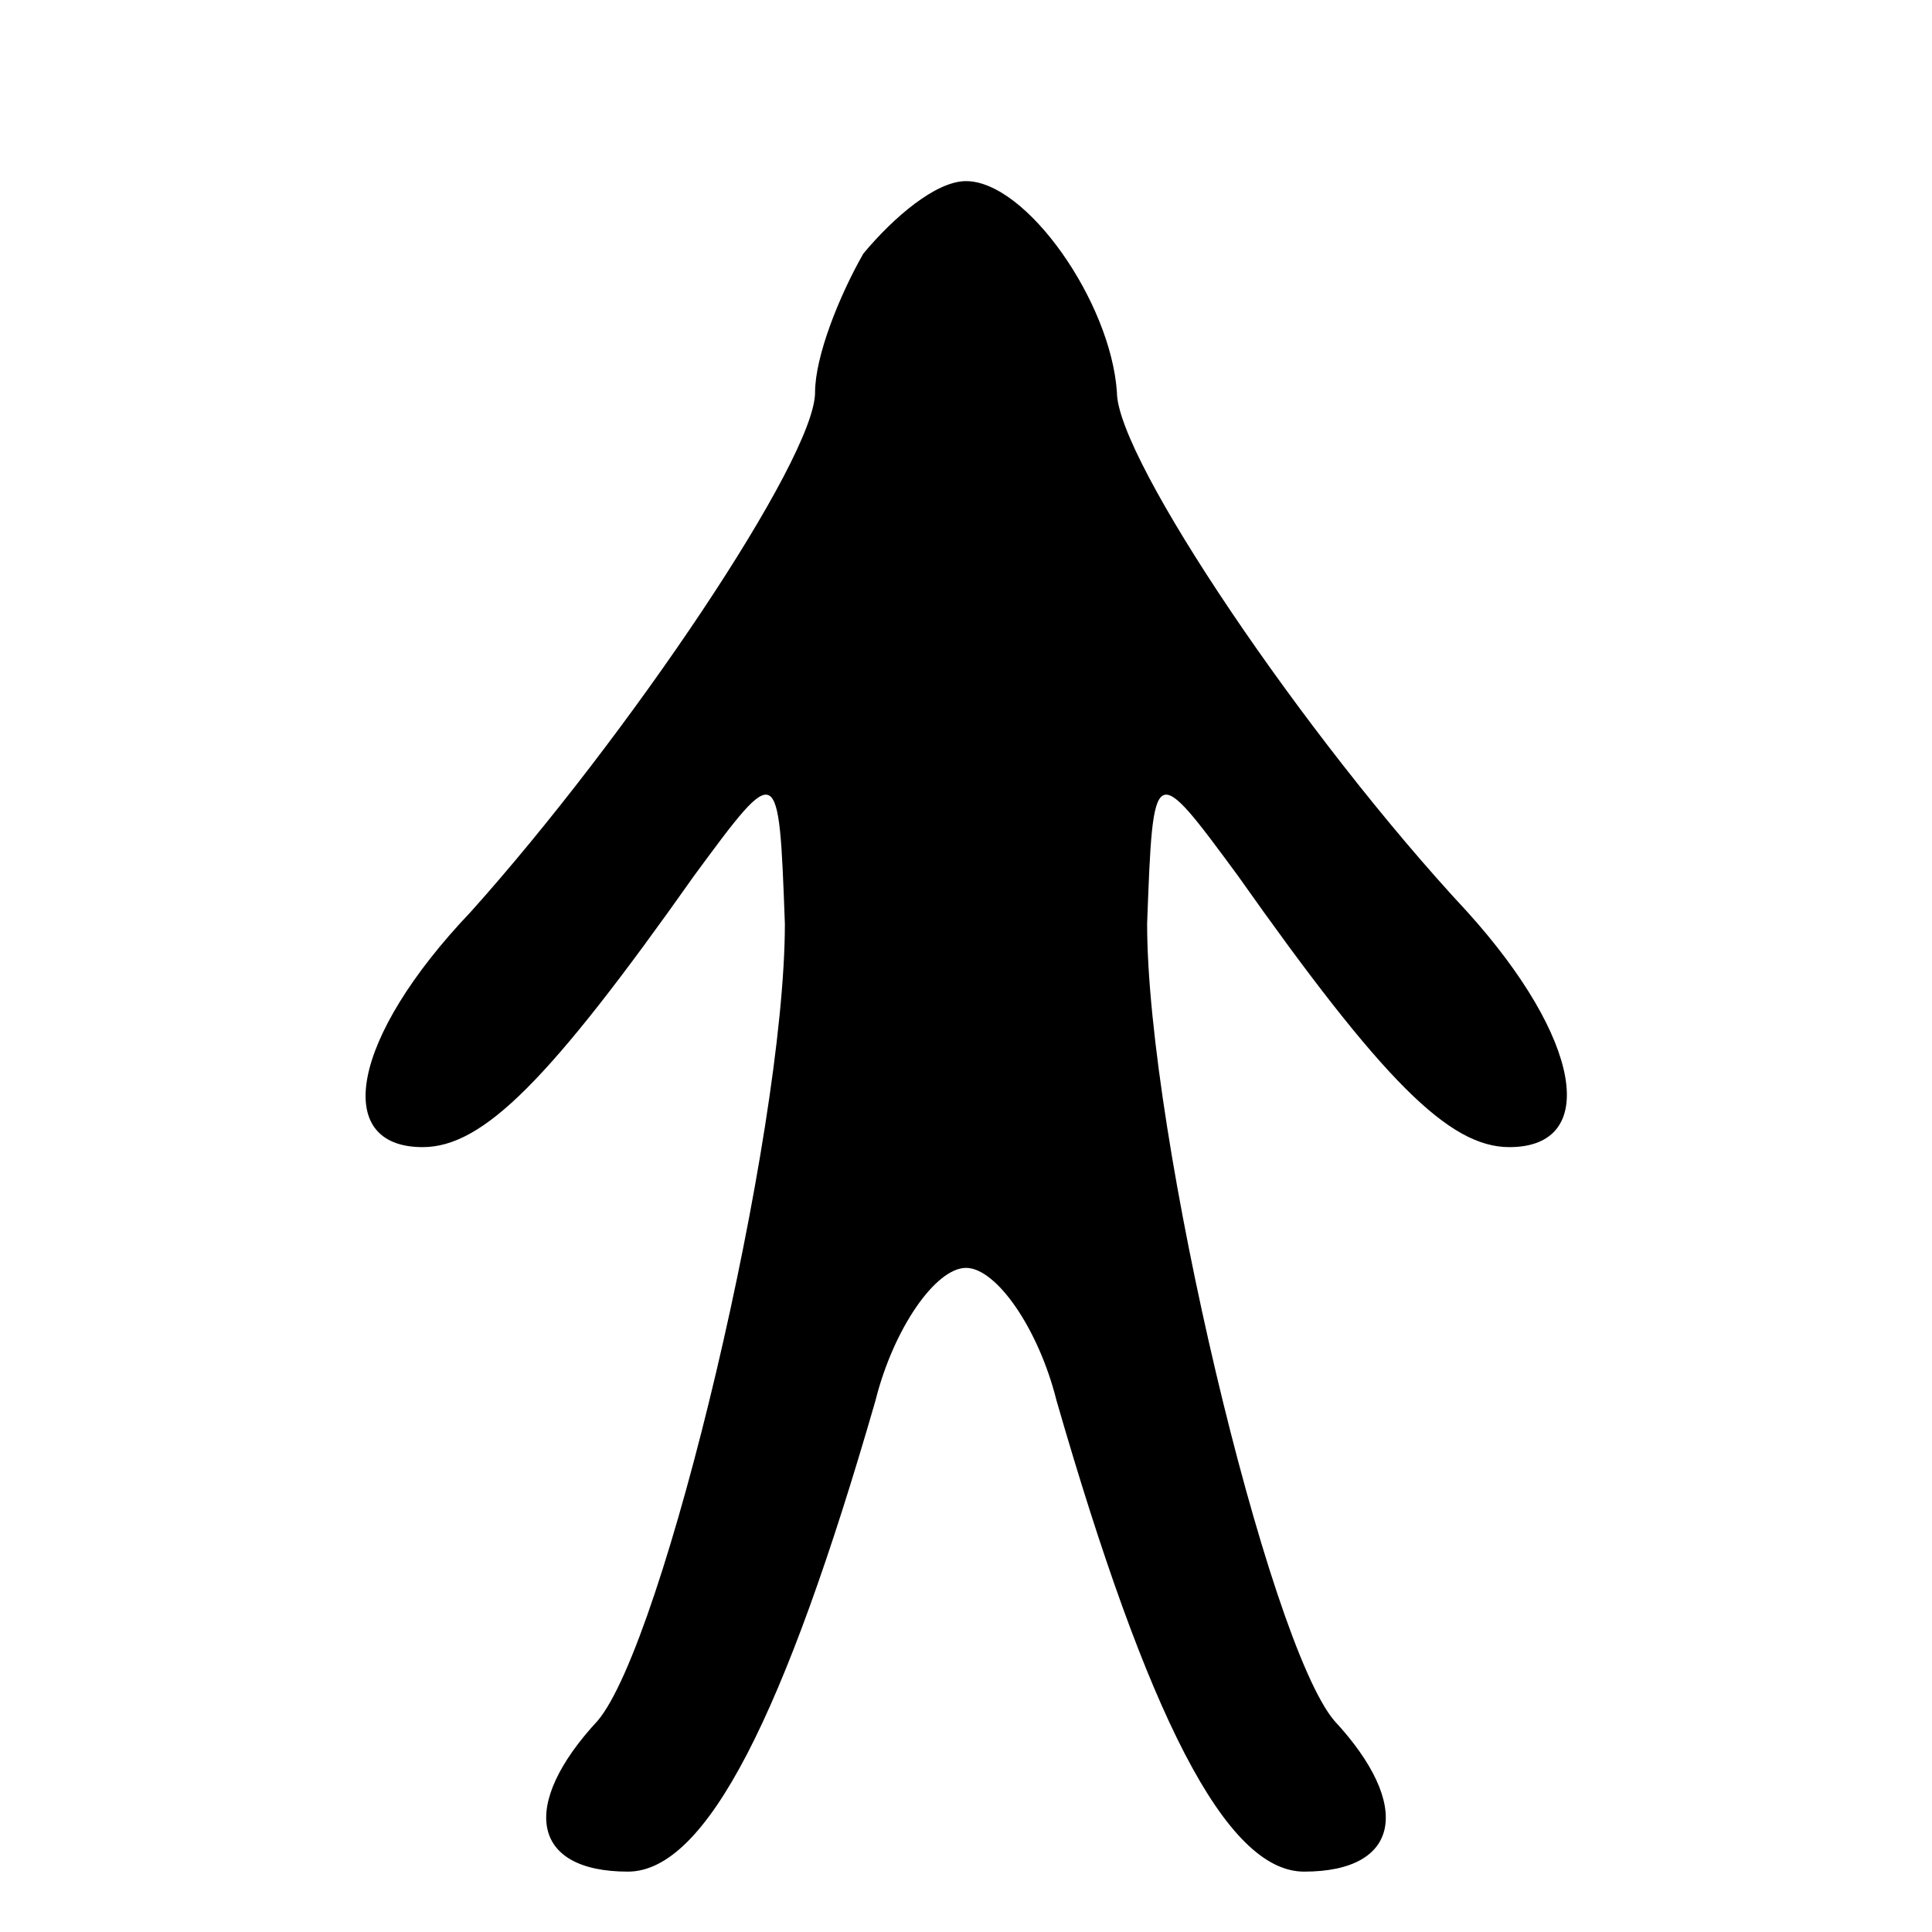 <?xml version="1.0" standalone="no"?>
<!DOCTYPE svg PUBLIC "-//W3C//DTD SVG 20010904//EN"
 "http://www.w3.org/TR/2001/REC-SVG-20010904/DTD/svg10.dtd">
<svg version="1.0" xmlns="http://www.w3.org/2000/svg"
 width="32pt" height="32pt" viewBox="0 0 32 32"
 preserveAspectRatio="xMidYMid meet">
<g transform="translate(0,32) scale(0.1,-0.1)"
fill="#000000" stroke="none">
<path fill="#000000" stroke="none" d="M143 278 c-4 -7 -8 -17 -8 -23 0 -11
-31 -57 -57 -86 -20 -21 -23 -39 -8 -39 10 0 21 11 45 45 14 19 14 19 15 -8 0
-35 -20 -119 -31 -132 -13 -14 -11 -25 5 -25 13 0 26 26 41 78 3 12 10 22 15
22 5 0 12 -10 15 -22 15 -52 28 -78 41 -78 16 0 18 11 5 25 -11 13 -31 97 -31
132 1 27 1 27 15 8 24 -34 35 -45 45 -45 15 0 12 18 -7 39 -27 29 -58 75 -58
86 -1 15 -15 35 -25 35 -5 0 -12 -6 -17 -12z"/>
</g>
</svg>
